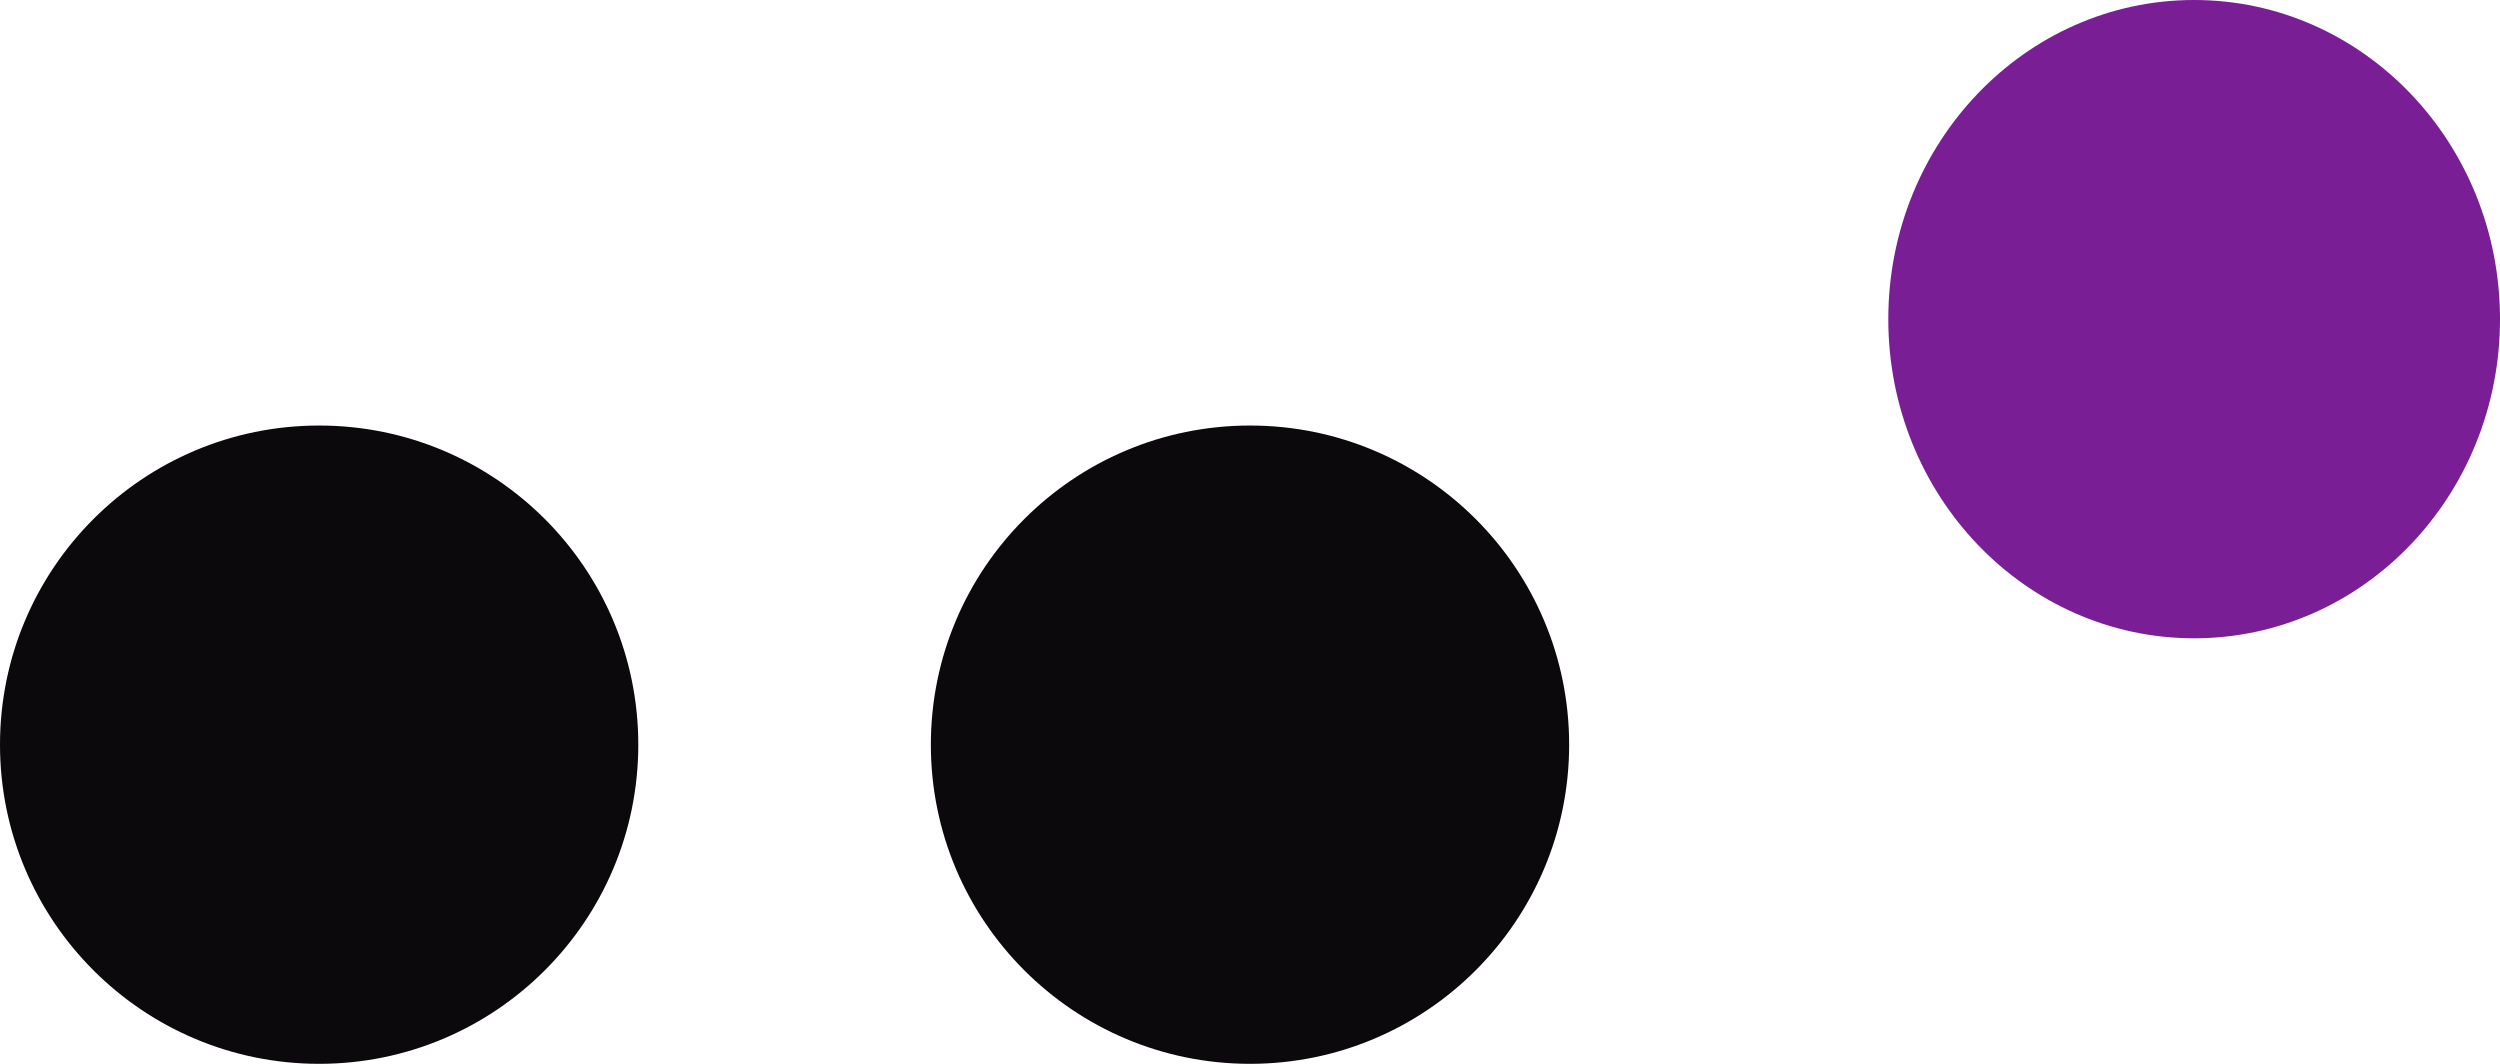 <svg viewBox="0 0 94 40" fill="none" xmlns="http://www.w3.org/2000/svg">
  <circle cx="12" cy="28" r="12" fill="#0C090D"/>
  <circle cx="47" cy="28" r="12" fill="#0C090D"/>
  <ellipse cx="82.5" cy="12" rx="11.5" ry="12" fill="#791E94"/>
</svg>
  